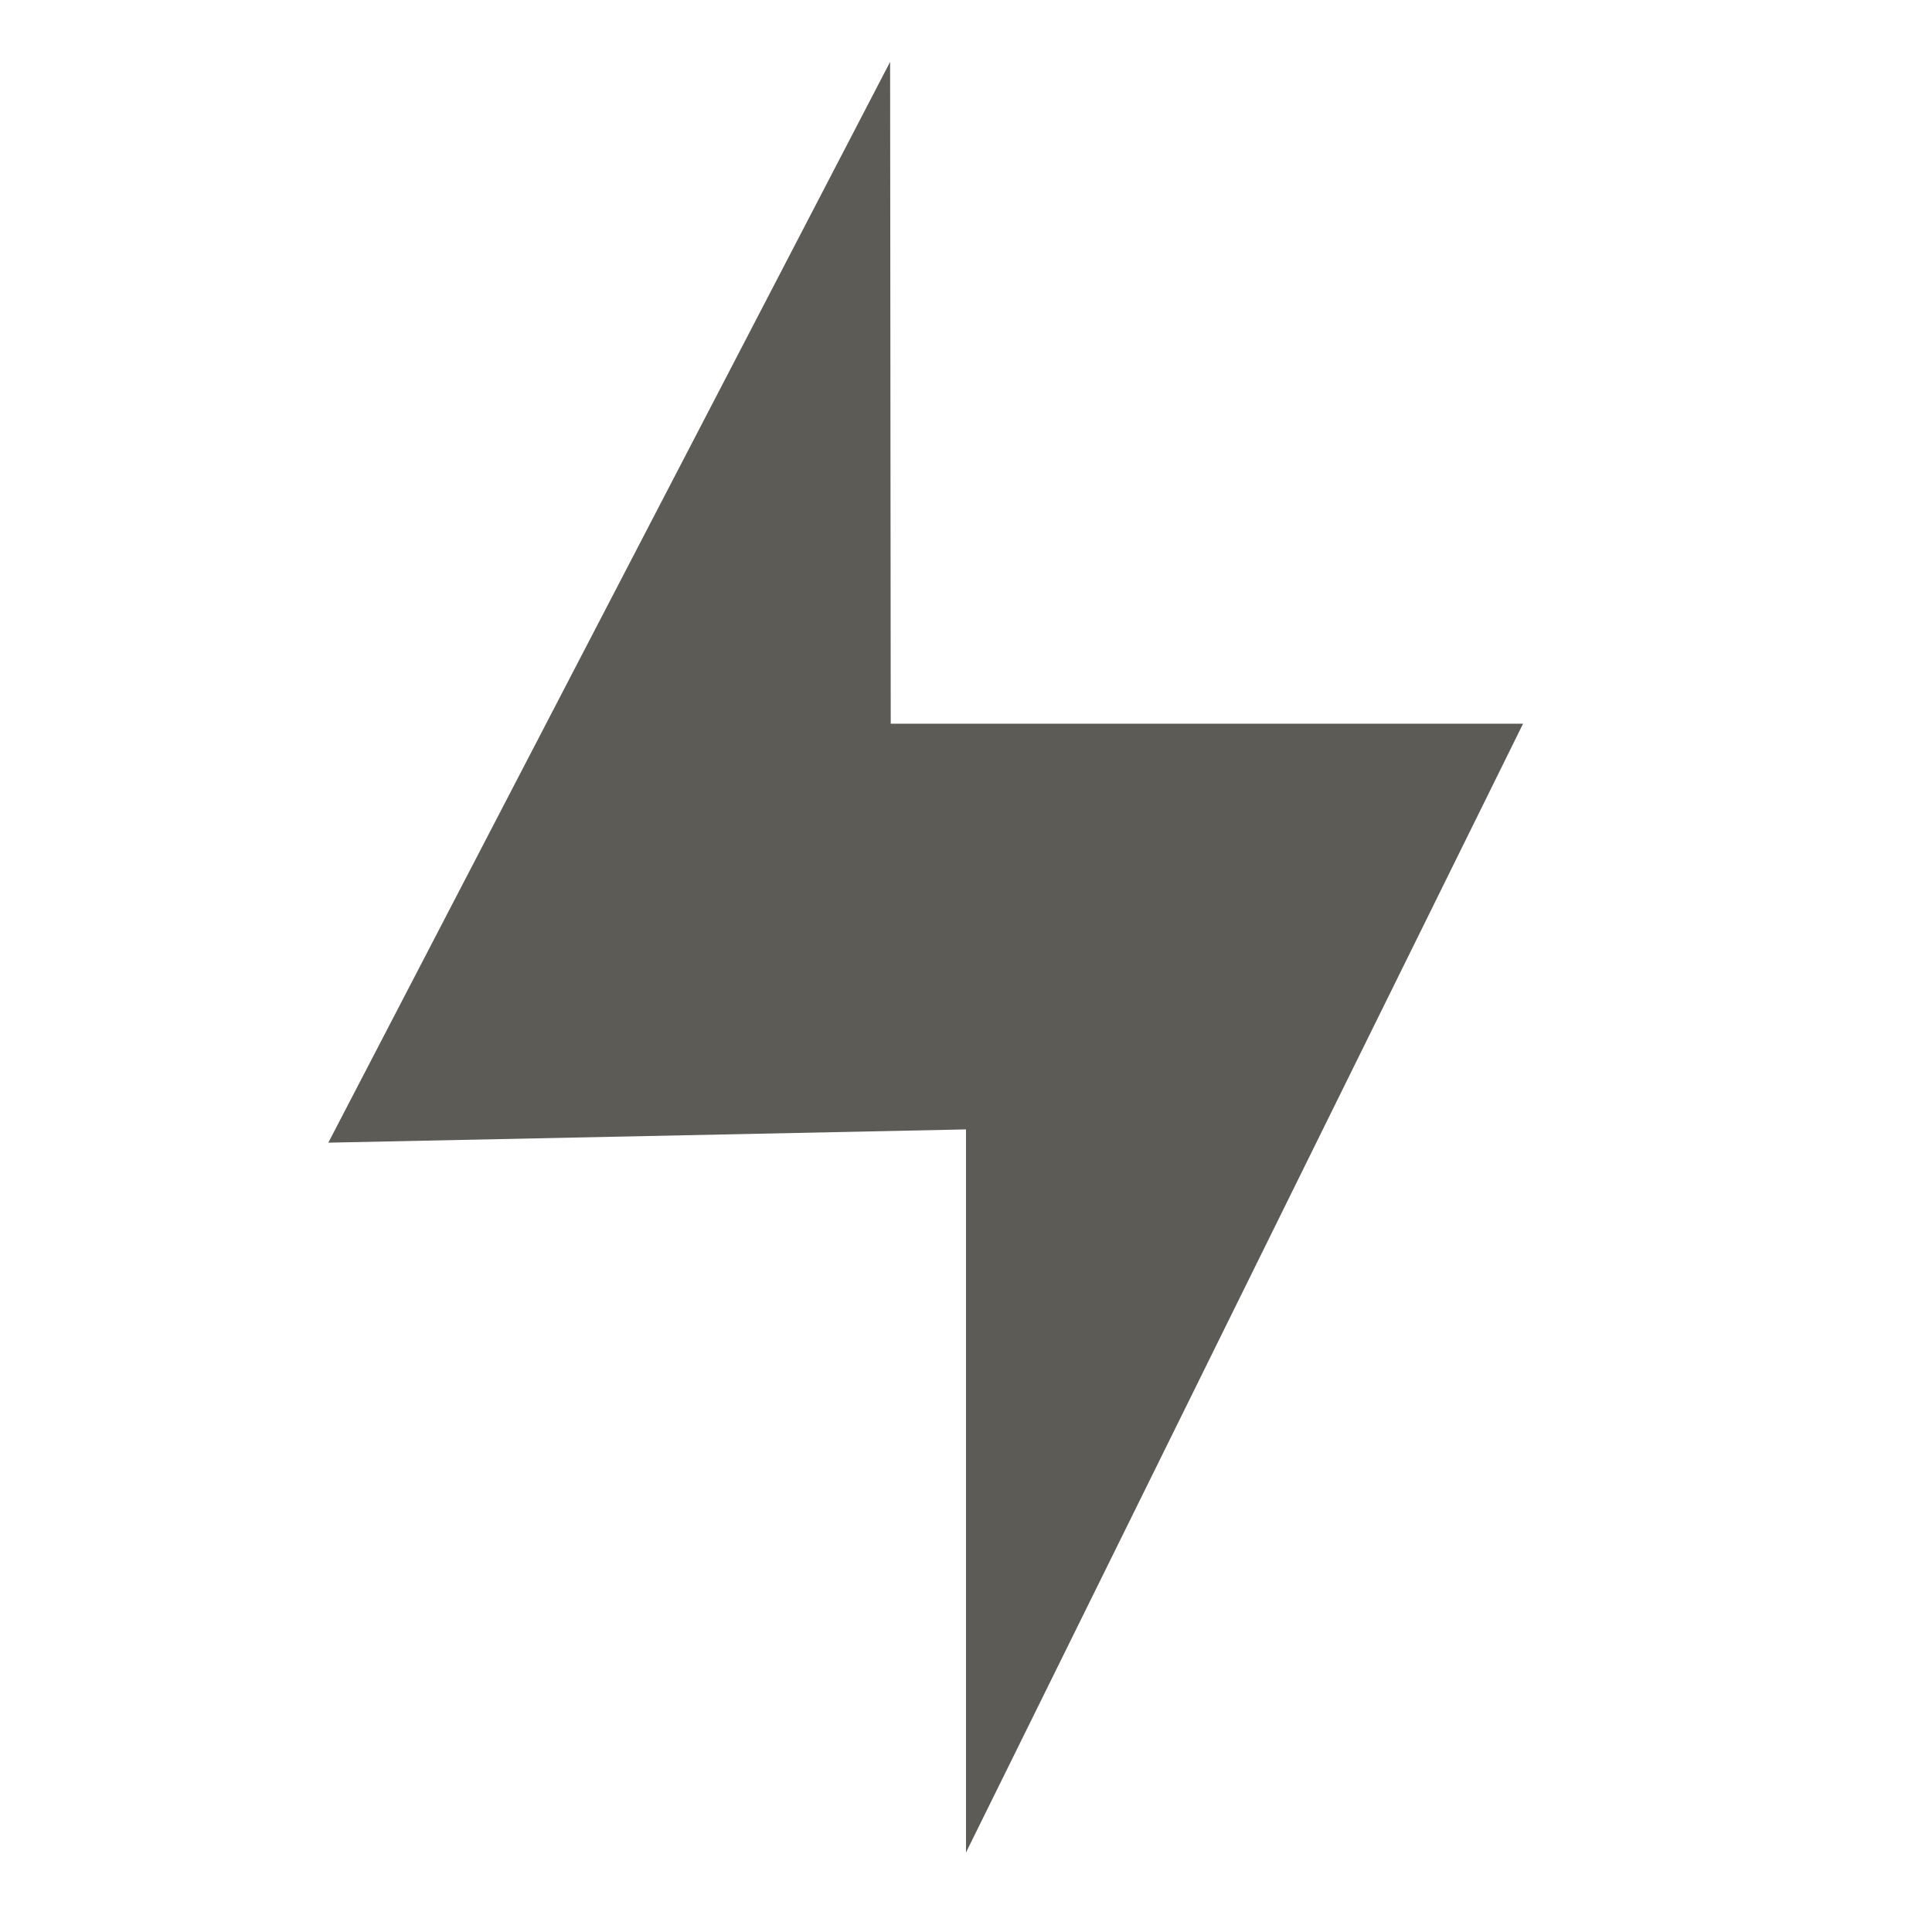 <?xml version="1.0" encoding="UTF-8" standalone="no"?>
<!DOCTYPE svg PUBLIC "-//W3C//DTD SVG 1.1//EN" "http://www.w3.org/Graphics/SVG/1.1/DTD/svg11.dtd">
<svg width="100%" height="100%" viewBox="0 0 50 50" version="1.1" xmlns="http://www.w3.org/2000/svg" xmlns:xlink="http://www.w3.org/1999/xlink" xml:space="preserve" xmlns:serif="http://www.serif.com/" style="fill-rule:evenodd;clip-rule:evenodd;stroke-linejoin:round;stroke-miterlimit:2;">
    <g id="Icons">
    </g>
    <path d="M23.036,1.601L8.497,29.572L25,29.229L25,47.942L39.417,18.729L23.052,18.729L23.036,1.601Z" style="fill:rgb(92,91,86);"/>
</svg>
